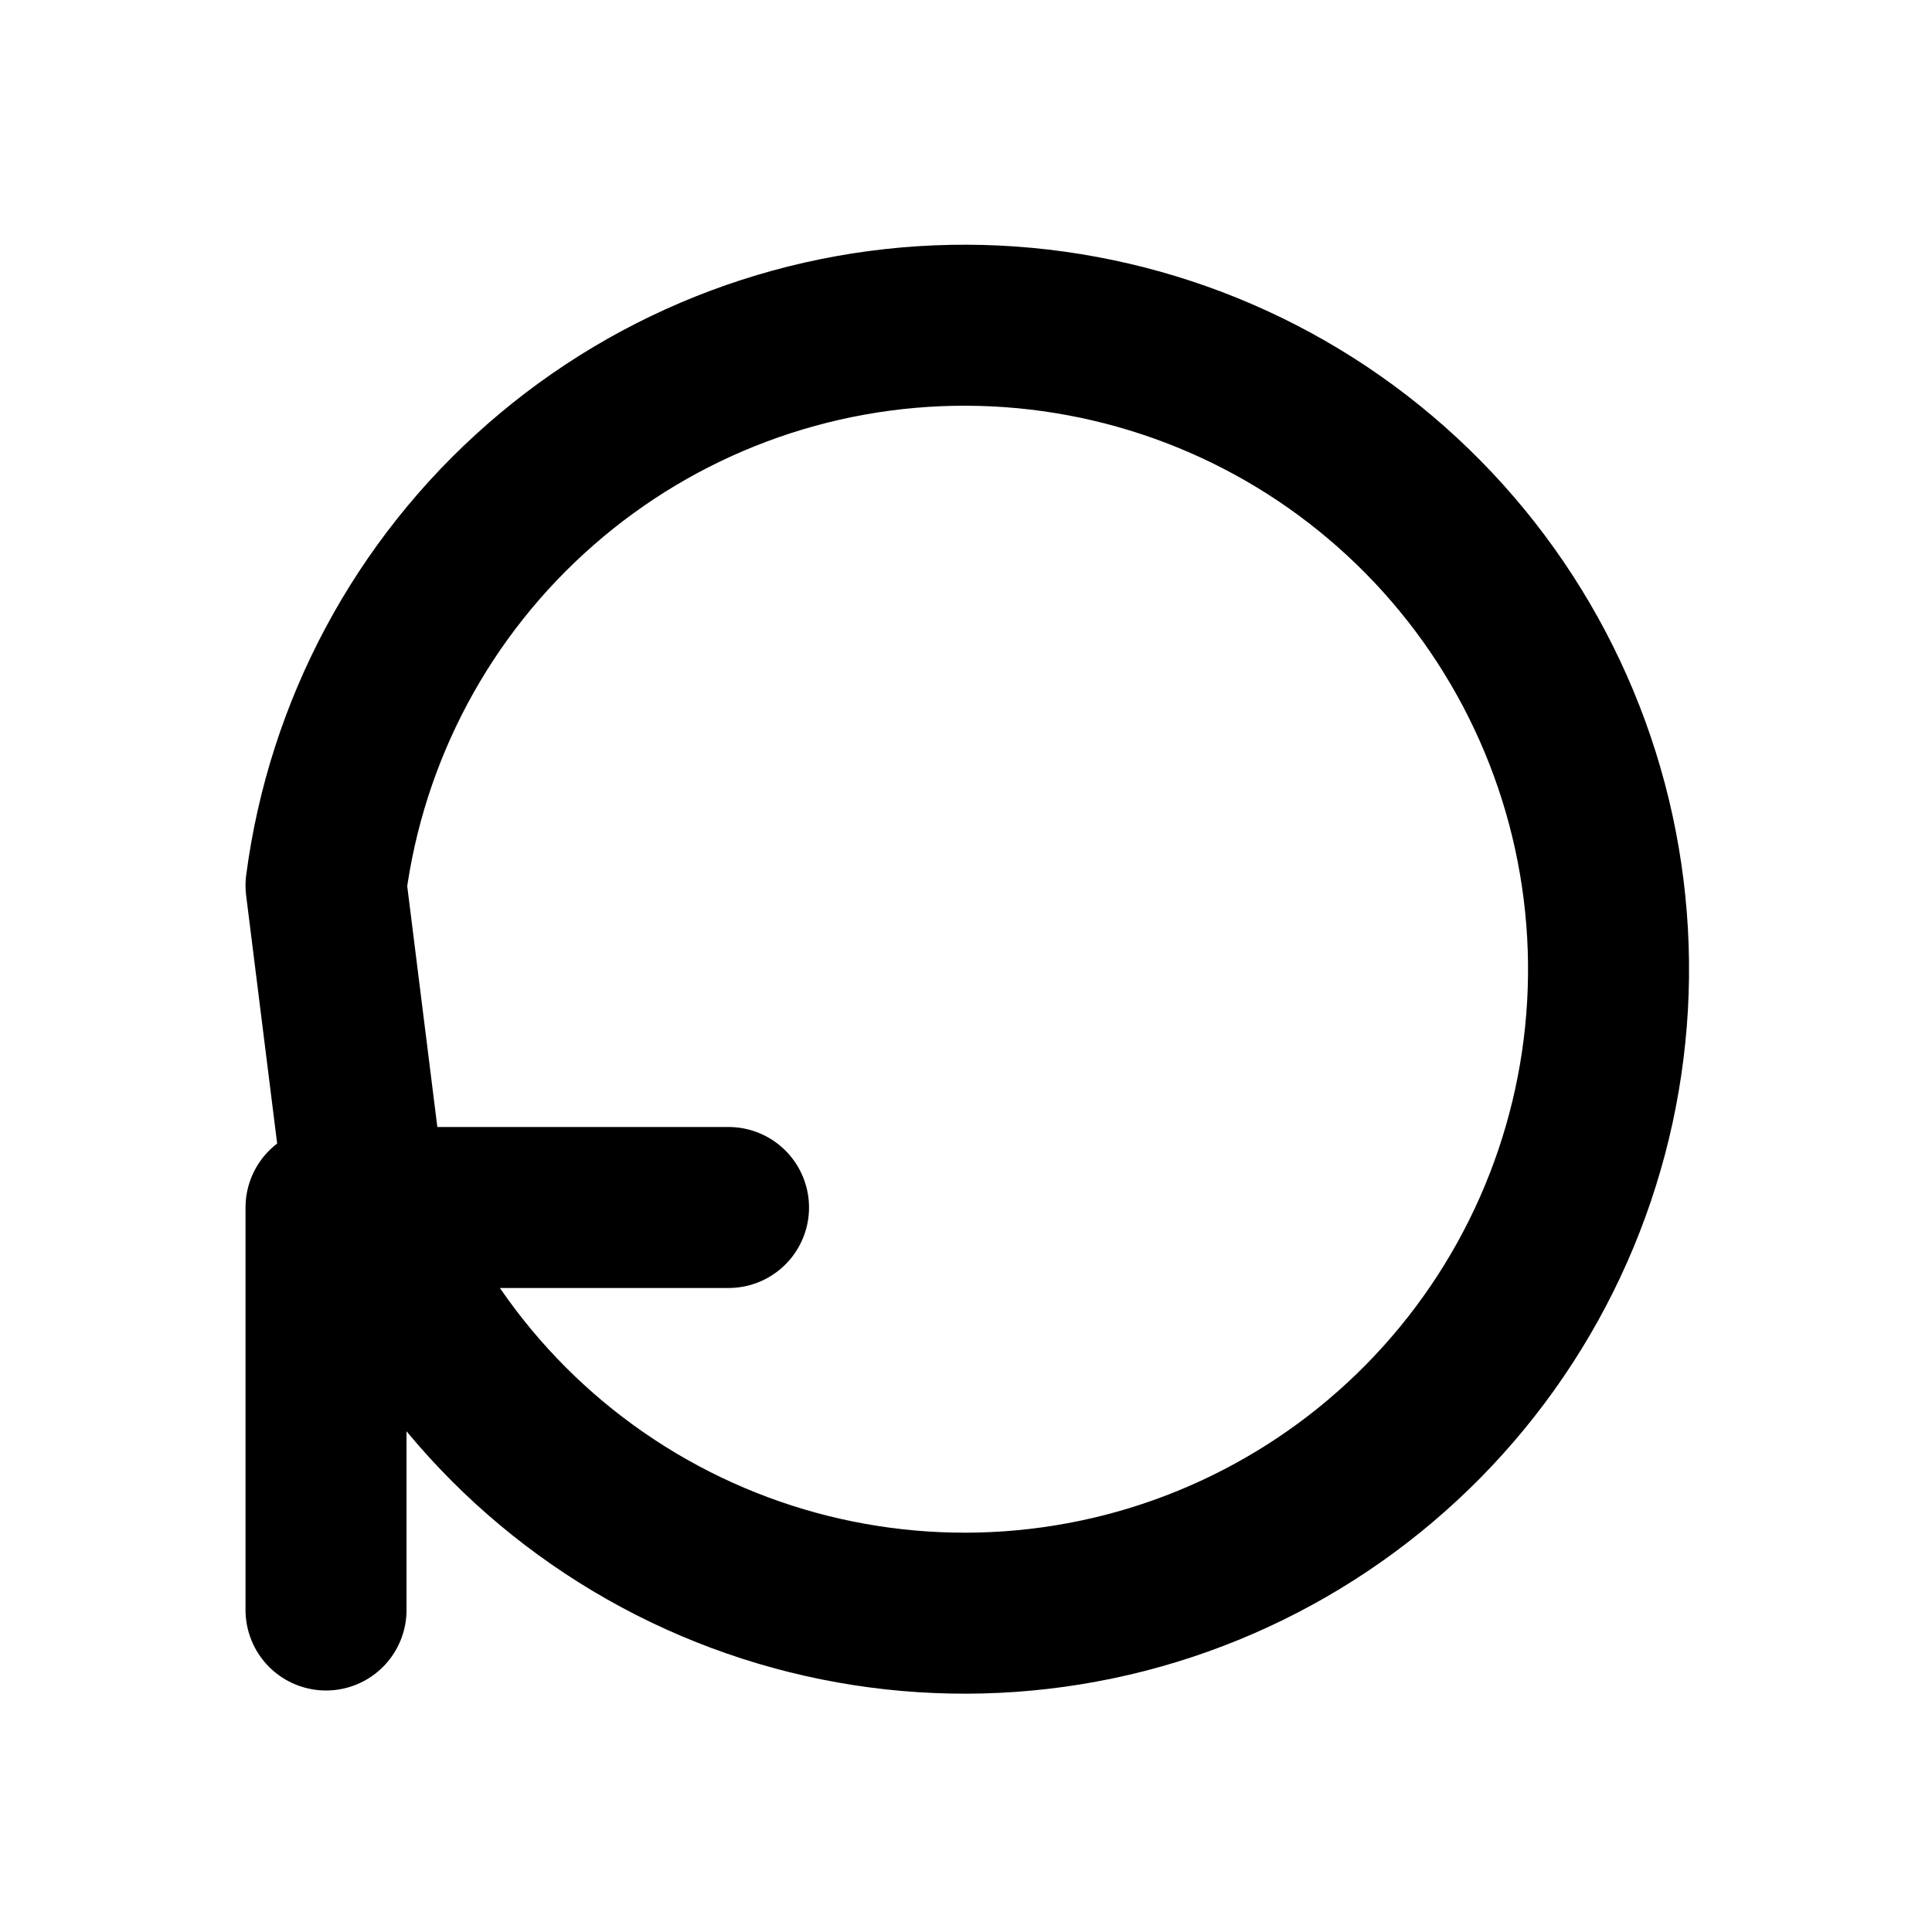 <svg width="24" height="24" viewBox="0 0 24 24" fill="none" xmlns="http://www.w3.org/2000/svg">
<path d="M4.05 20V15H9.05M4.05 11C4.303 9.071 5.25 7.3 6.715 6.019C8.179 4.737 10.06 4.034 12.006 4.04C13.952 4.046 15.829 4.76 17.285 6.05C18.742 7.34 19.679 9.117 19.92 11.047C20.162 12.978 19.691 14.931 18.597 16.539C17.502 18.148 15.859 19.303 13.975 19.788C12.09 20.272 10.094 20.053 8.359 19.172C6.624 18.291 5.27 16.808 4.55 15L4.05 11Z" stroke="black" stroke-width="2" stroke-linecap="round" stroke-linejoin="round"/>
</svg>
